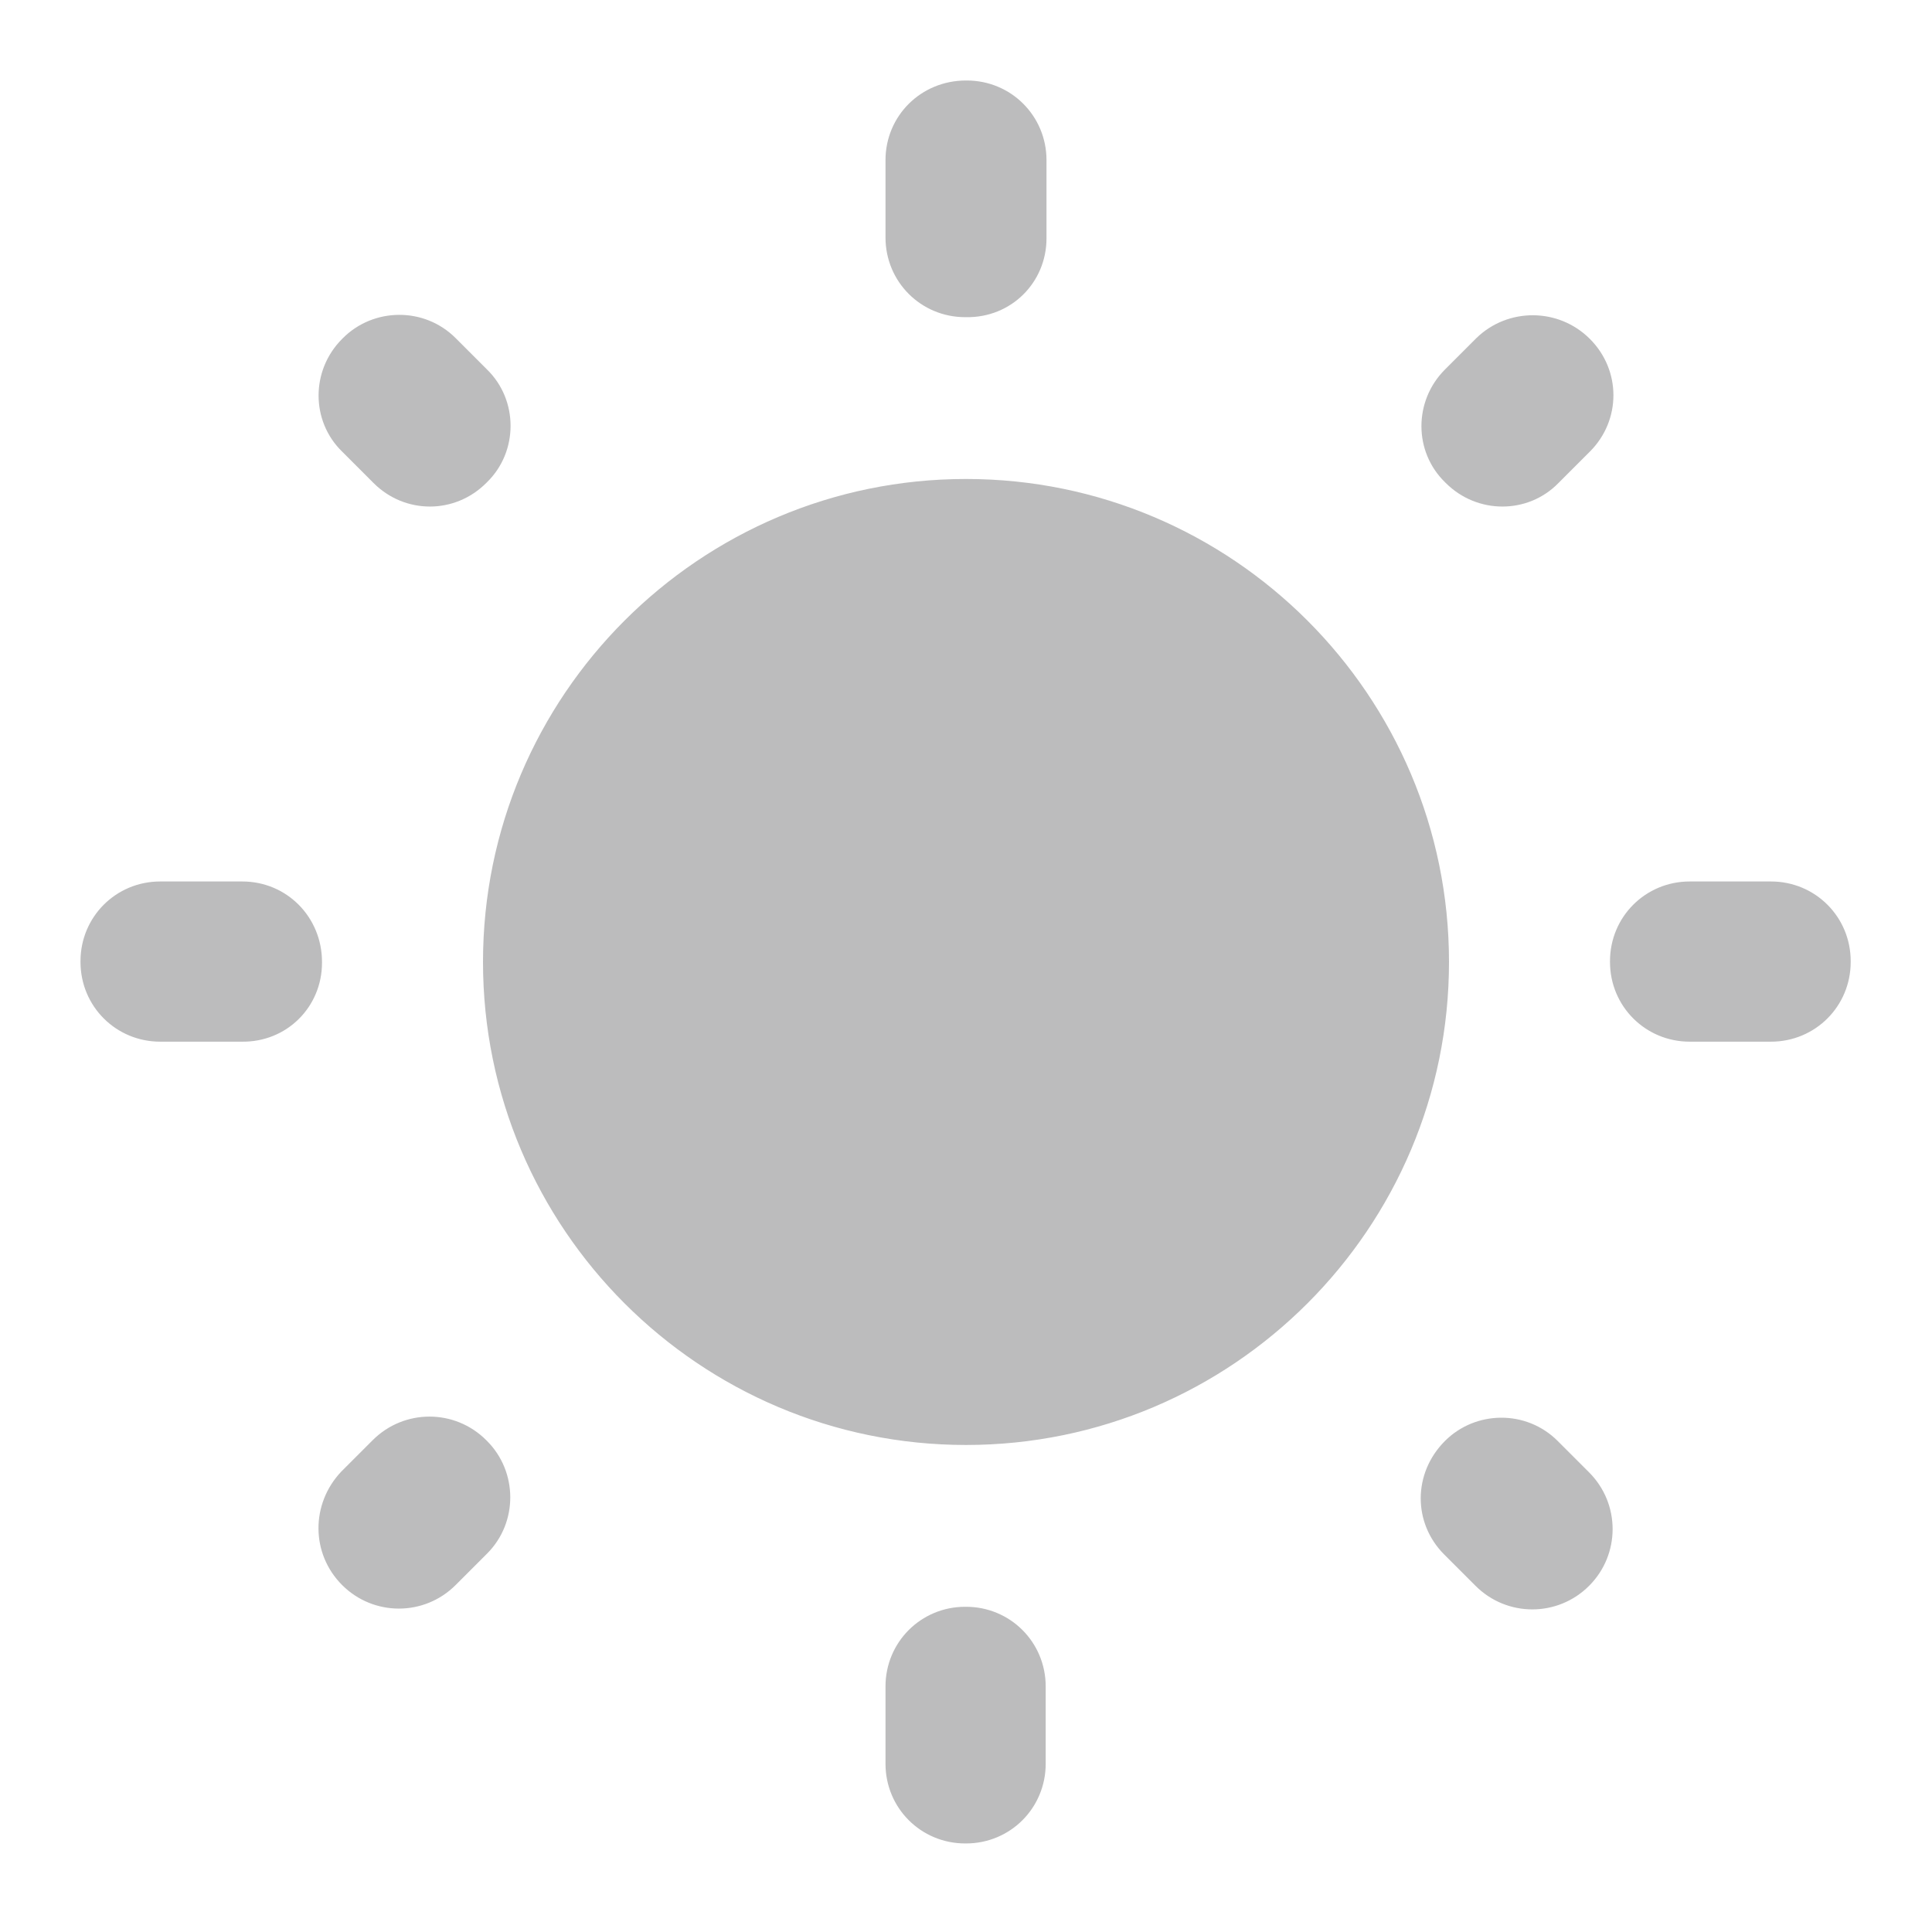 <svg width="96" height="96" viewBox="0 0 96 96" fill="none" xmlns="http://www.w3.org/2000/svg">
<path d="M24.2 18.36L22.64 16.8C21.08 15.24 18.56 15.28 17.04 16.8L17 16.84C15.44 18.4 15.44 20.92 17 22.44L18.56 24C20.12 25.56 22.6 25.56 24.16 24L24.2 23.96C25.76 22.44 25.76 19.88 24.2 18.36ZM12.04 43.8H7.96C5.76 43.8 4 45.56 4 47.76V47.8C4 50 5.76 51.76 7.96 51.76H12C14.24 51.8 16 50.04 16 47.84V47.8C16 45.56 14.24 43.8 12.04 43.8ZM48.04 4H48C45.76 4 44 5.76 44 7.96V11.8C44 14 45.76 15.76 47.96 15.76H48C50.24 15.8 52 14.04 52 11.84V7.96C52 5.76 50.24 4 48.04 4ZM79 16.84C77.44 15.28 74.92 15.28 73.36 16.8L71.8 18.36C70.24 19.92 70.24 22.44 71.8 23.96L71.84 24C73.4 25.56 75.92 25.56 77.44 24L79 22.44C80.56 20.88 80.56 18.4 79 16.84ZM71.76 77.24L73.32 78.8C74.88 80.36 77.4 80.36 78.96 78.8C80.52 77.24 80.52 74.72 78.96 73.16L77.4 71.6C75.84 70.04 73.32 70.08 71.8 71.6C70.2 73.2 70.2 75.68 71.76 77.24ZM80 47.76V47.8C80 50 81.76 51.76 83.96 51.76H88C90.2 51.76 91.96 50 91.96 47.8V47.76C91.96 45.56 90.2 43.8 88 43.8H83.96C81.76 43.8 80 45.56 80 47.76ZM48 23.8C34.76 23.8 24 34.56 24 47.8C24 61.04 34.76 71.8 48 71.8C61.24 71.8 72 61.04 72 47.8C72 34.56 61.24 23.8 48 23.8ZM47.96 91.6H48C50.2 91.6 51.96 89.84 51.96 87.64V83.8C51.96 81.6 50.2 79.84 48 79.84H47.96C45.76 79.84 44 81.6 44 83.8V87.64C44 89.84 45.76 91.6 47.96 91.6ZM17 78.76C18.56 80.32 21.08 80.32 22.64 78.76L24.2 77.2C25.76 75.64 25.72 73.12 24.2 71.6L24.16 71.56C22.6 70 20.08 70 18.52 71.56L16.96 73.12C15.44 74.72 15.44 77.2 17 78.76Z" fill="#bcbcbd"/>
</svg>
